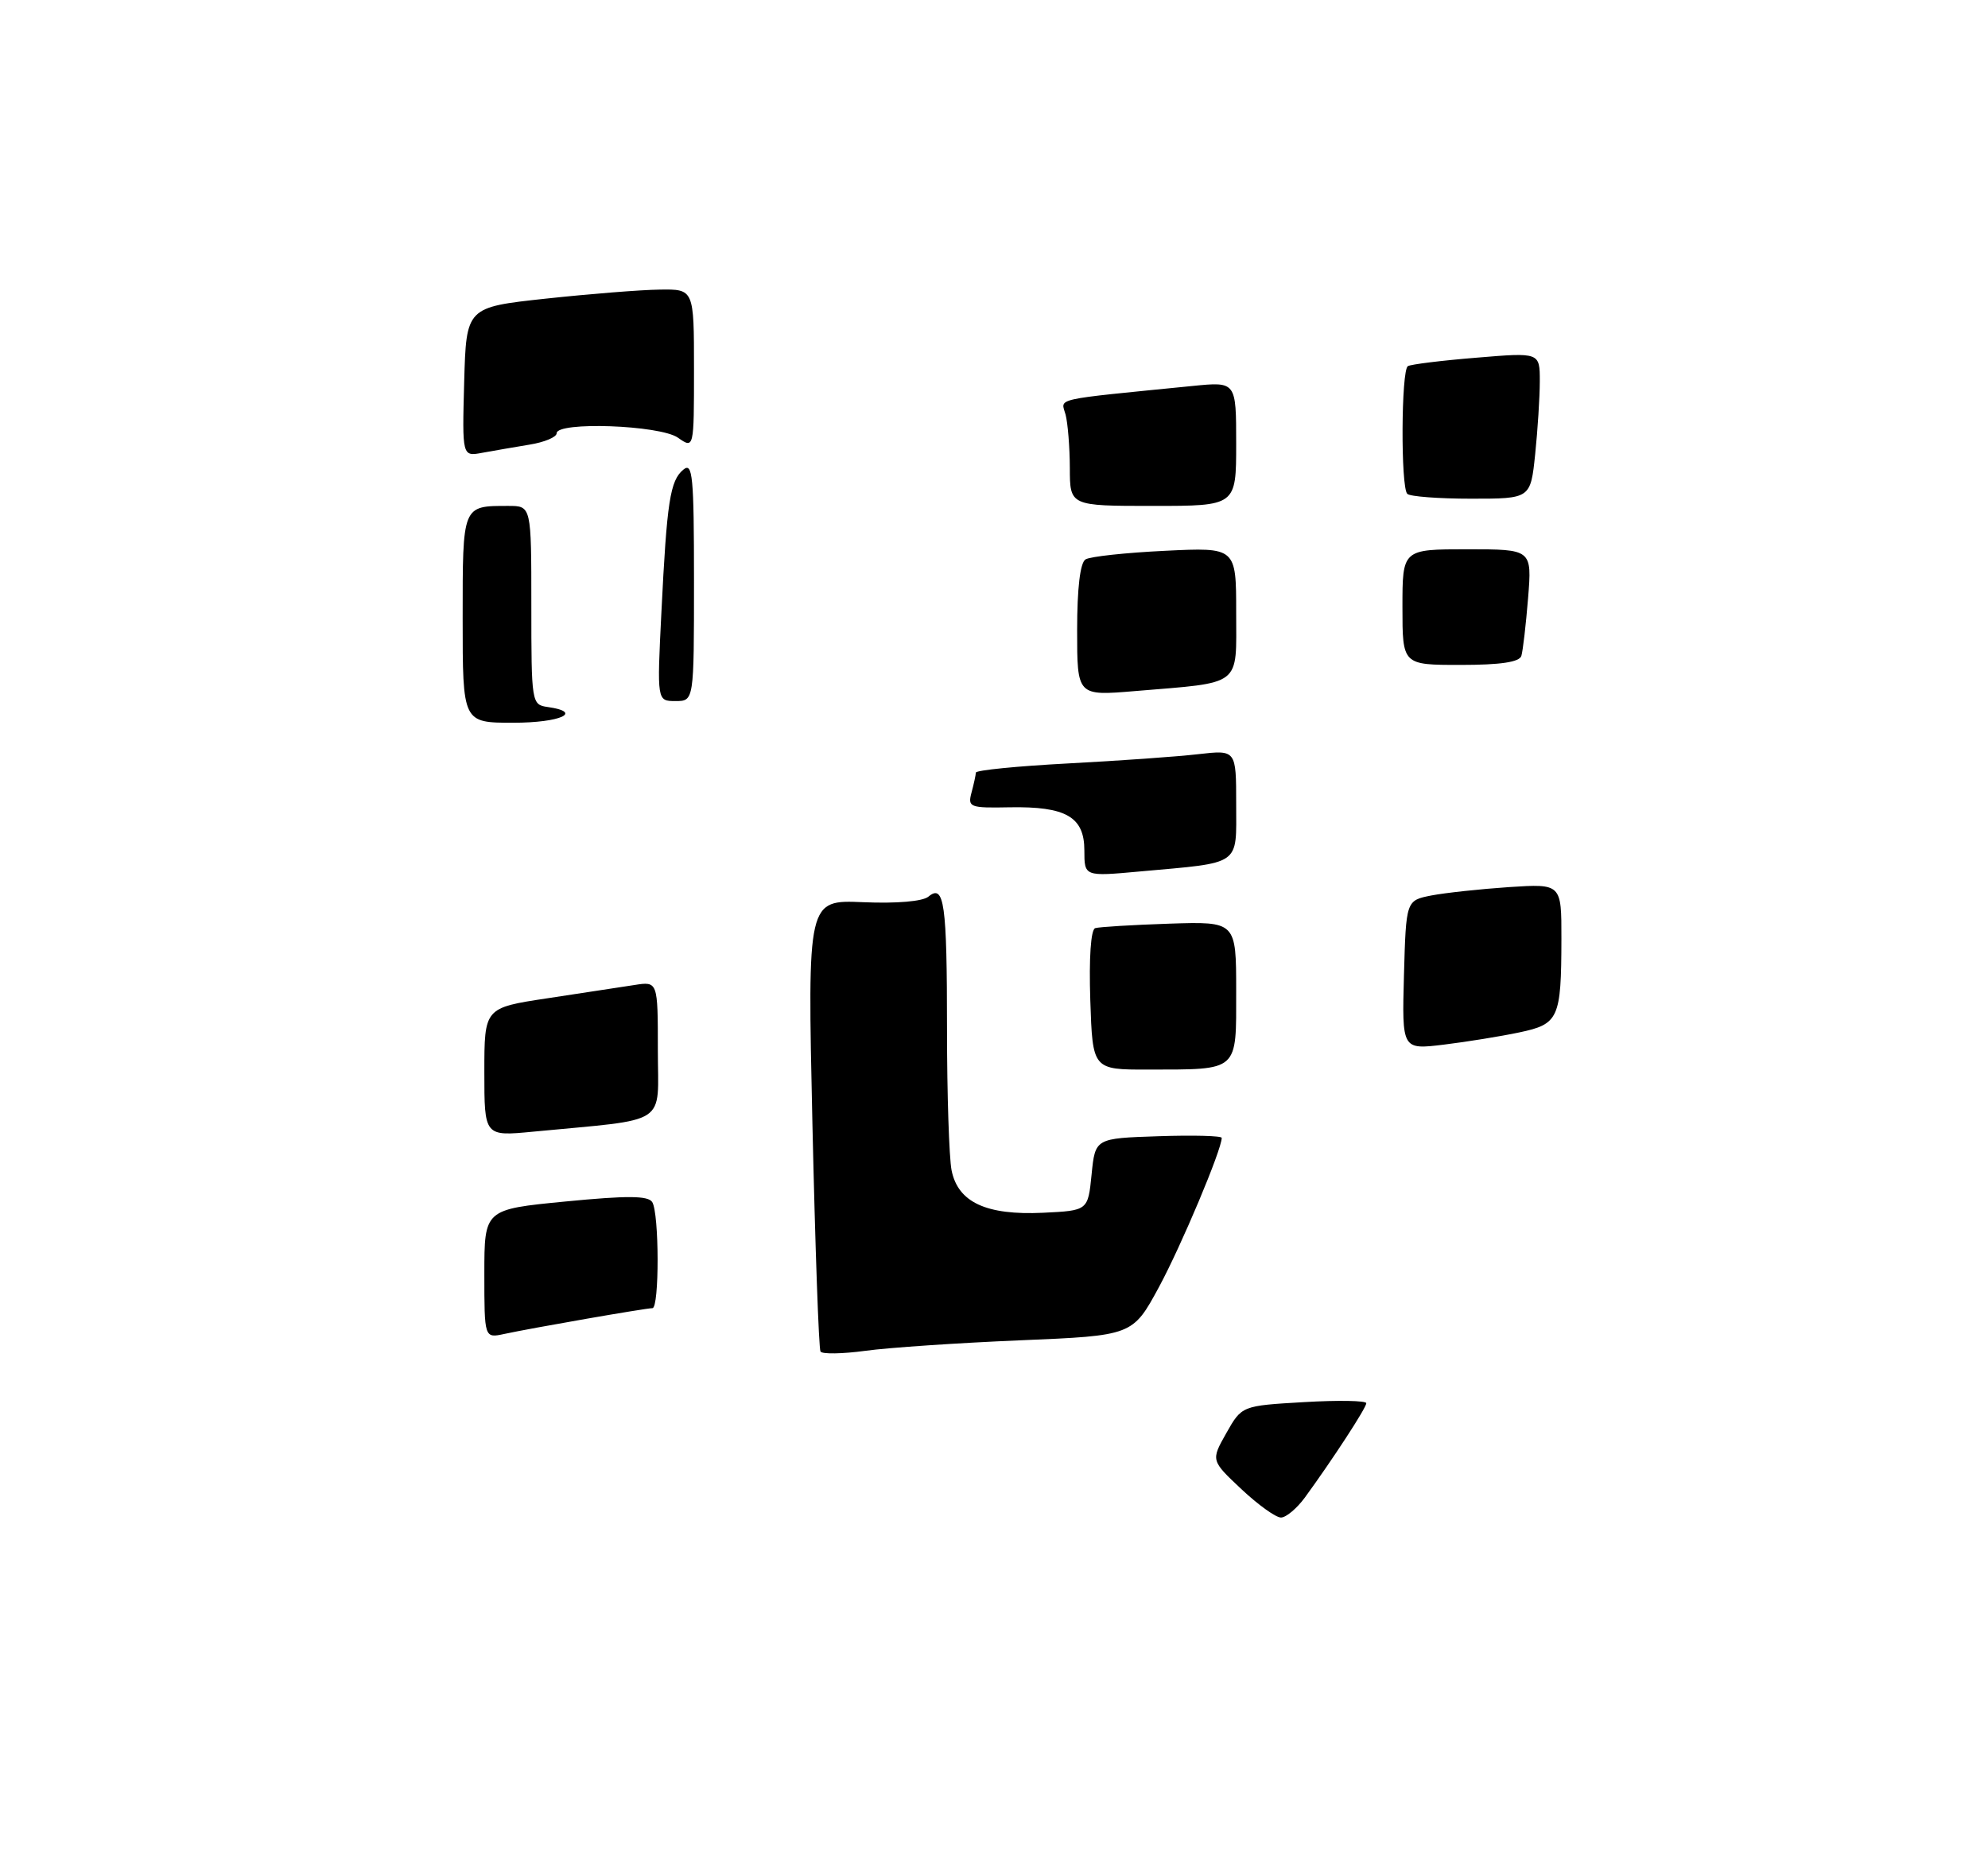 <?xml version="1.0" encoding="UTF-8" standalone="no"?>
<!DOCTYPE svg PUBLIC "-//W3C//DTD SVG 1.1//EN" "http://www.w3.org/Graphics/SVG/1.1/DTD/svg11.dtd" >
<svg xmlns="http://www.w3.org/2000/svg" xmlns:xlink="http://www.w3.org/1999/xlink" version="1.1" viewBox="0 0 275 256">
 <g >
 <path fill="currentColor"
d=" M 171.71 206.03 C 167.50 202.07 167.50 202.07 169.64 198.28 C 171.78 194.50 171.78 194.50 180.39 194.00 C 185.13 193.72 189.00 193.79 189.00 194.15 C 189.00 194.79 184.34 201.94 180.49 207.22 C 179.39 208.71 177.92 209.95 177.21 209.97 C 176.50 209.99 174.03 208.21 171.71 206.03 Z  M 113.50 187.00 C 113.26 186.61 112.76 172.40 112.38 155.40 C 111.69 124.50 111.69 124.50 119.39 124.83 C 124.05 125.03 127.63 124.72 128.43 124.06 C 130.62 122.24 131.00 124.97 131.00 142.46 C 131.00 151.42 131.29 160.18 131.63 161.92 C 132.52 166.36 136.43 168.17 144.29 167.80 C 150.50 167.50 150.50 167.50 151.00 162.50 C 151.50 157.50 151.50 157.50 160.25 157.21 C 165.06 157.05 169.00 157.15 169.00 157.44 C 169.00 159.07 163.43 172.31 160.33 178.06 C 156.68 184.80 156.68 184.80 141.09 185.45 C 132.52 185.81 122.90 186.46 119.71 186.90 C 116.53 187.33 113.73 187.38 113.50 187.00 Z  M 67.00 176.24 C 67.00 167.33 67.00 167.33 78.24 166.24 C 86.77 165.41 89.65 165.43 90.22 166.32 C 91.20 167.86 91.22 181.00 90.25 181.00 C 89.33 181.00 73.54 183.75 69.75 184.57 C 67.00 185.16 67.00 185.16 67.00 176.24 Z  M 67.00 148.34 C 67.00 139.44 67.00 139.44 75.75 138.12 C 80.56 137.39 85.96 136.57 87.75 136.29 C 91.00 135.78 91.00 135.78 91.00 145.28 C 91.00 155.92 92.79 154.75 73.75 156.58 C 67.00 157.23 67.00 157.23 67.00 148.34 Z  M 150.82 138.37 C 150.63 132.54 150.89 128.62 151.50 128.42 C 152.05 128.25 156.66 127.97 161.75 127.80 C 171.00 127.50 171.00 127.50 171.00 137.13 C 171.00 148.38 171.47 147.96 158.82 147.99 C 151.14 148.00 151.14 148.00 150.82 138.37 Z  M 194.21 134.91 C 194.50 124.59 194.50 124.59 198.00 123.90 C 199.93 123.53 204.76 123.01 208.75 122.74 C 216.00 122.27 216.00 122.27 215.99 129.88 C 215.97 140.94 215.62 141.70 210.15 142.85 C 207.59 143.39 202.90 144.15 199.71 144.54 C 193.93 145.24 193.93 145.24 194.21 134.91 Z  M 150.00 117.67 C 150.00 113.02 147.46 111.56 139.66 111.70 C 134.14 111.81 133.85 111.69 134.39 109.66 C 134.71 108.47 134.98 107.23 134.99 106.90 C 134.99 106.57 140.74 106.00 147.75 105.63 C 154.76 105.26 162.86 104.69 165.75 104.35 C 171.00 103.75 171.00 103.75 171.00 111.25 C 171.00 119.89 171.86 119.30 157.65 120.58 C 150.00 121.28 150.00 121.28 150.00 117.67 Z  M 64.00 85.61 C 64.00 69.82 63.92 70.00 70.33 70.00 C 73.50 70.00 73.50 70.00 73.50 83.75 C 73.50 97.25 73.54 97.51 75.75 97.82 C 80.75 98.53 77.55 100.00 71.00 100.00 C 64.00 100.00 64.00 100.00 64.00 85.61 Z  M 91.49 84.75 C 92.25 69.36 92.69 66.50 94.53 64.98 C 95.81 63.91 96.00 65.85 96.00 80.38 C 96.00 97.00 96.00 97.00 93.44 97.00 C 90.88 97.00 90.88 97.00 91.49 84.75 Z  M 149.00 87.20 C 149.00 81.37 149.42 77.86 150.16 77.40 C 150.80 77.00 155.75 76.47 161.16 76.21 C 171.00 75.73 171.00 75.73 171.00 84.74 C 171.00 95.12 171.97 94.37 156.99 95.62 C 149.00 96.29 149.00 96.29 149.00 87.20 Z  M 194.00 84.00 C 194.00 76.00 194.00 76.00 202.96 76.00 C 211.92 76.00 211.92 76.00 211.38 82.75 C 211.08 86.46 210.66 90.06 210.45 90.75 C 210.18 91.61 207.58 92.00 202.03 92.00 C 194.00 92.00 194.00 92.00 194.00 84.00 Z  M 147.99 64.75 C 147.98 61.86 147.71 58.54 147.40 57.36 C 146.77 55.03 145.26 55.37 165.00 53.40 C 171.00 52.80 171.00 52.80 171.00 61.40 C 171.00 70.00 171.00 70.00 159.50 70.00 C 148.00 70.00 148.00 70.00 147.99 64.75 Z  M 194.67 68.33 C 193.75 67.41 193.82 51.23 194.75 50.66 C 195.16 50.41 199.44 49.88 204.25 49.49 C 213.00 48.76 213.00 48.76 213.00 52.74 C 213.00 54.92 212.71 59.47 212.36 62.85 C 211.72 69.00 211.72 69.00 203.52 69.00 C 199.02 69.00 195.03 68.70 194.67 68.33 Z  M 64.21 52.84 C 64.50 42.51 64.50 42.51 75.50 41.32 C 81.55 40.67 88.64 40.10 91.25 40.07 C 96.00 40.00 96.00 40.00 96.00 51.06 C 96.00 62.11 96.00 62.11 93.78 60.56 C 91.29 58.81 77.00 58.30 77.00 59.95 C 77.00 60.48 75.31 61.19 73.25 61.52 C 71.19 61.86 68.25 62.37 66.71 62.65 C 63.93 63.17 63.93 63.17 64.21 52.84 Z "/>
</g>
</svg>